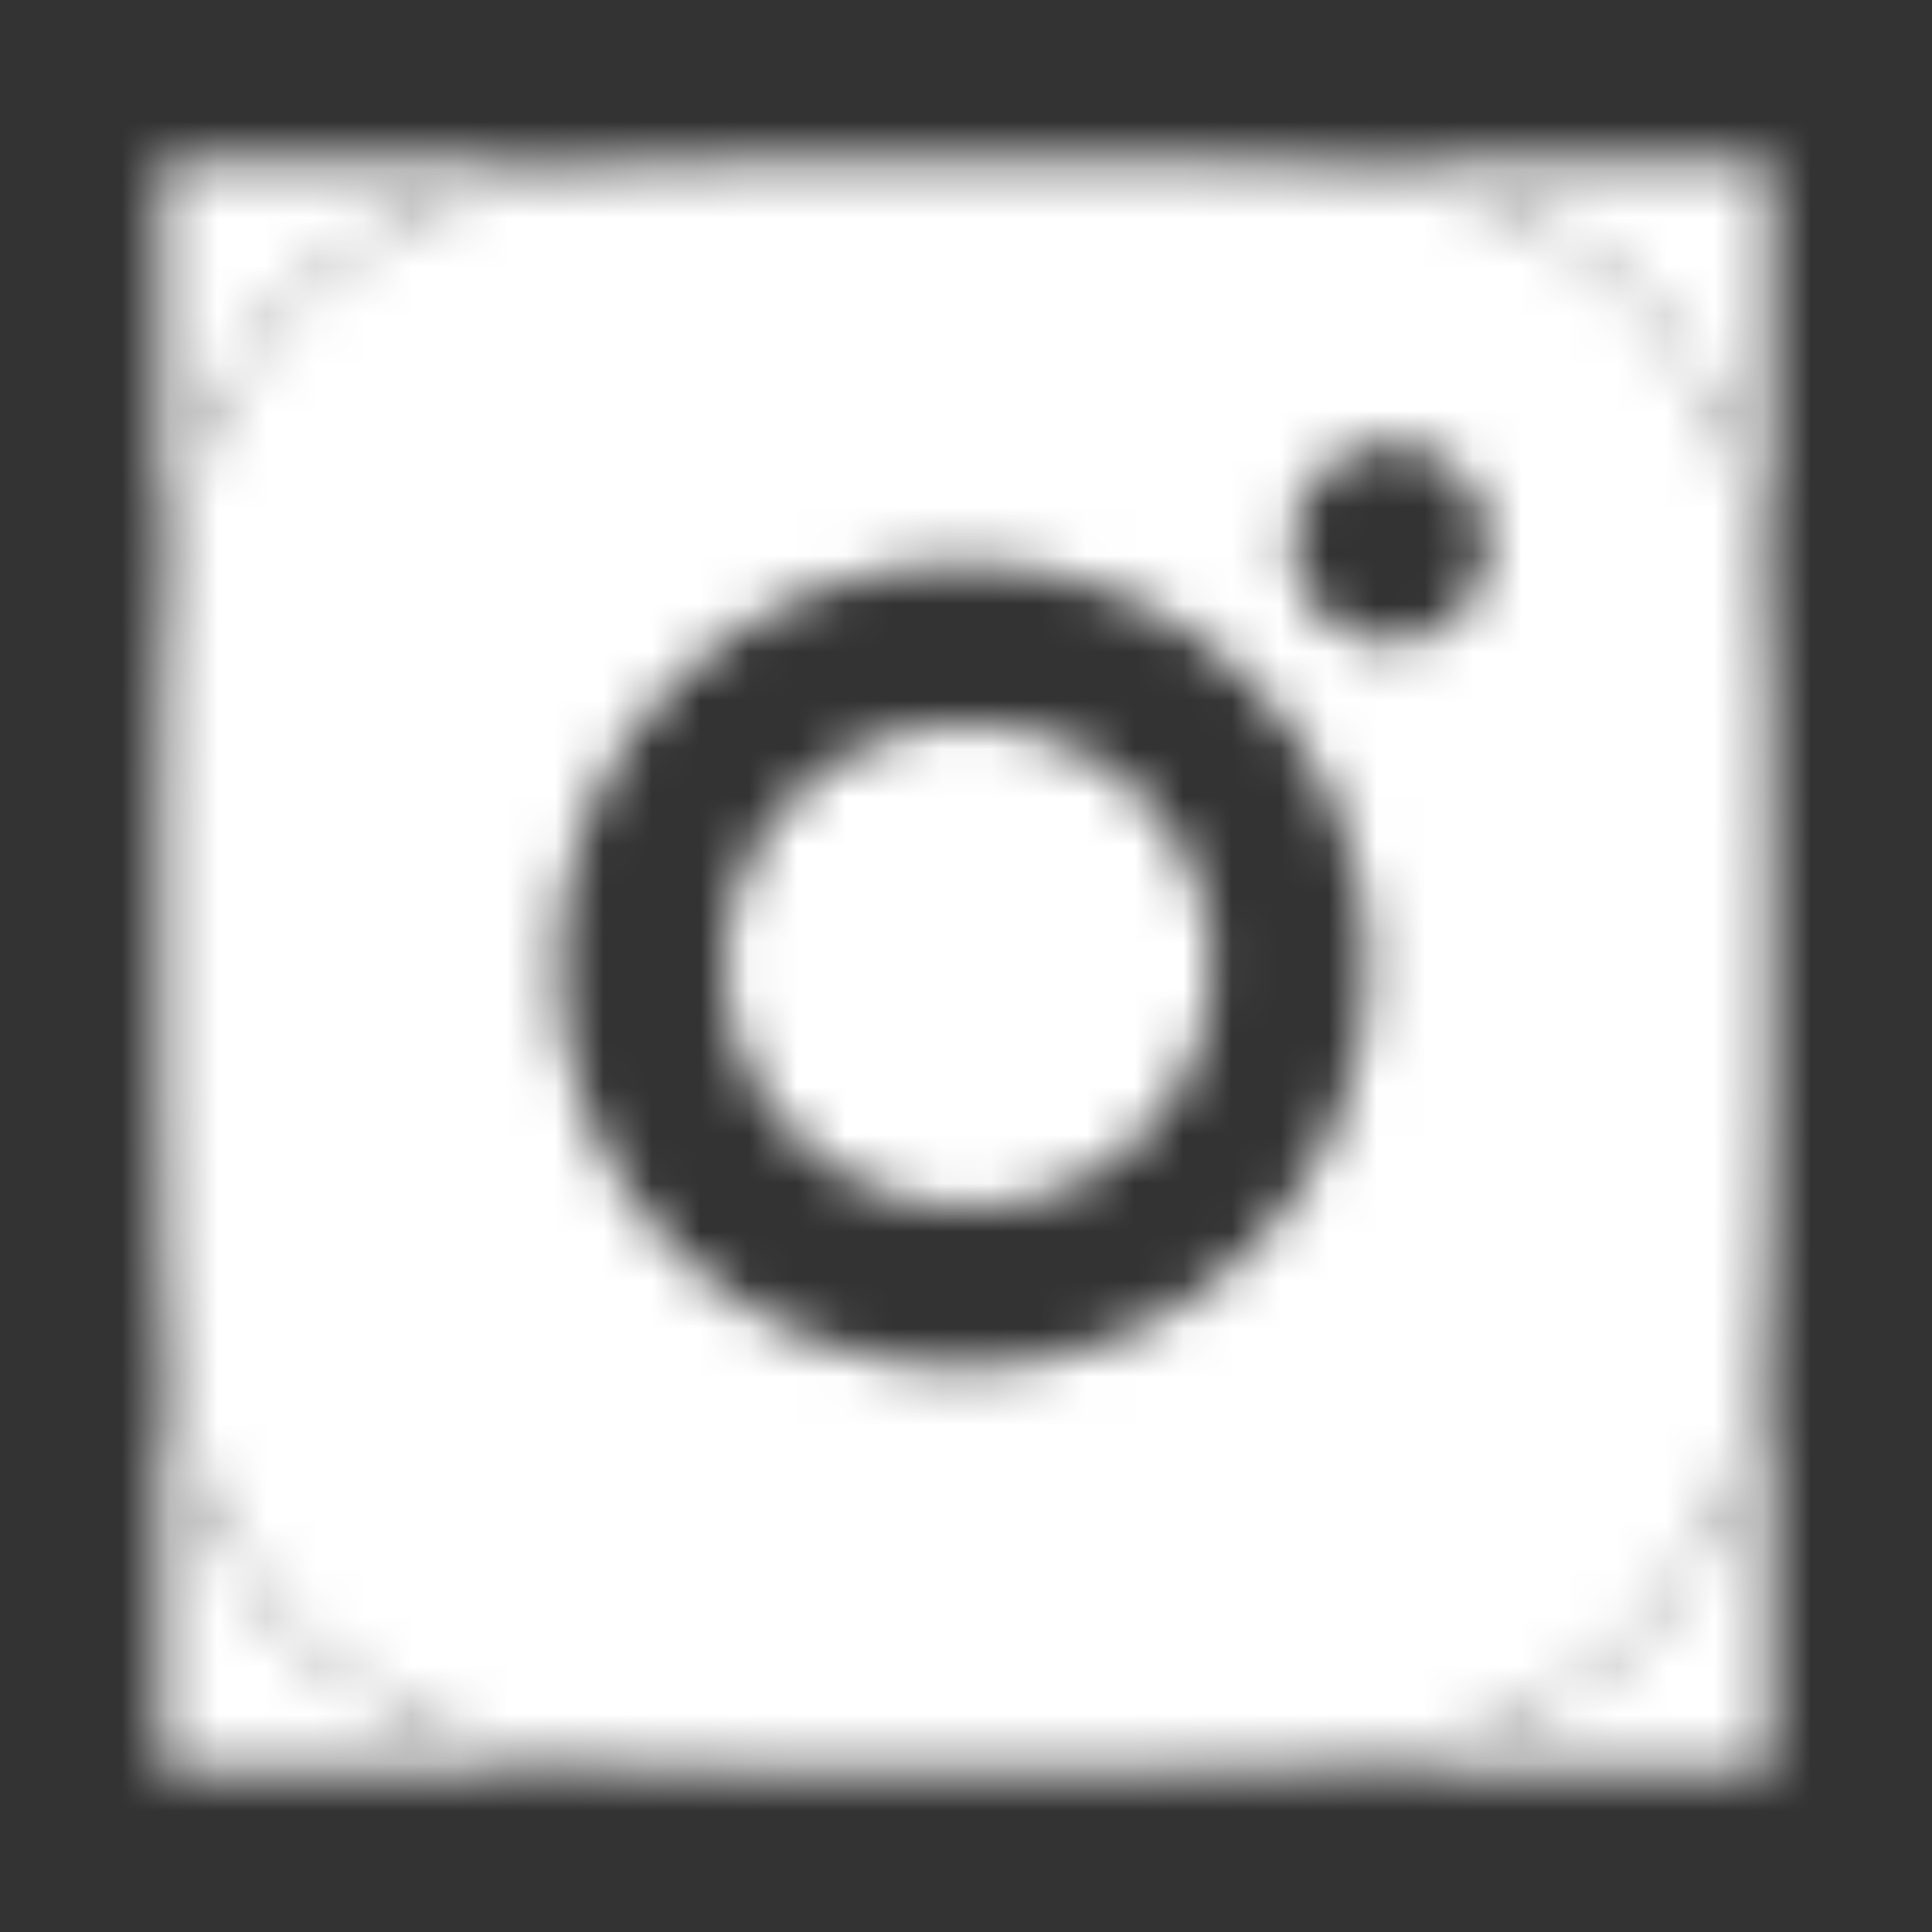 <svg width="40" height="40" viewBox="0 0 40 40" fill="none" xmlns="http://www.w3.org/2000/svg">
<rect x="0" y="0" width="40" height="40" fill="#333333" stroke="none"/>
<mask id="mask0_76_1315" style="mask-type:alpha" maskUnits="userSpaceOnUse" x="3" y="3" width="34" height="34">
<path d="M21.711 3.332C22.927 3.327 24.143 3.34 25.359 3.369L25.683 3.38C26.045 3.393 26.402 3.409 26.828 3.429C26.842 3.429 26.856 3.43 26.869 3.43C28.643 3.514 29.853 3.794 30.914 4.205C32.014 4.629 32.941 5.202 33.868 6.129C34.715 6.961 35.371 7.969 35.789 9.08C36.201 10.142 36.481 11.354 36.564 13.127C36.584 13.57 36.601 13.941 36.614 14.314L36.624 14.637C36.654 15.852 36.667 17.068 36.663 18.284L36.664 19.527V21.71C36.665 22.006 36.665 22.302 36.664 22.598C36.661 23.518 36.648 24.439 36.626 25.359L36.616 25.682C36.603 26.044 36.587 26.401 36.568 26.828C36.567 26.842 36.567 26.855 36.566 26.869C36.483 28.642 36.199 29.852 35.789 30.914C35.372 32.027 34.716 33.035 33.868 33.867C33.034 34.714 32.027 35.37 30.914 35.789C29.853 36.2 28.643 36.48 26.869 36.564C26.856 36.564 26.842 36.565 26.829 36.566C26.402 36.585 26.045 36.601 25.683 36.614L25.359 36.624C24.143 36.653 22.927 36.666 21.711 36.662L20.468 36.664H18.286C17.99 36.665 17.694 36.665 17.398 36.664C16.478 36.661 15.558 36.648 14.638 36.626L14.314 36.615C13.919 36.601 13.523 36.584 13.128 36.566C11.354 36.482 10.144 36.199 9.081 35.789C7.969 35.371 6.961 34.715 6.129 33.867C5.281 33.034 4.625 32.026 4.206 30.914C3.794 29.852 3.514 28.642 3.431 26.869C3.412 26.473 3.396 26.078 3.381 25.682L3.373 25.359C3.347 24.356 3.333 23.353 3.331 22.35C3.331 22.137 3.331 21.924 3.331 21.71V18.284C3.33 17.949 3.33 17.614 3.331 17.279C3.334 16.398 3.347 15.517 3.368 14.637L3.379 14.314C3.393 13.941 3.409 13.57 3.429 13.127C3.513 11.352 3.793 10.144 4.204 9.08C4.623 7.968 5.281 6.961 6.131 6.13C6.963 5.282 7.969 4.625 9.081 4.205C10.144 3.794 11.353 3.514 13.128 3.43L14.314 3.38L14.638 3.372C15.641 3.347 16.645 3.333 17.648 3.33C17.86 3.33 18.072 3.33 18.284 3.33L21.711 3.332ZM19.998 11.665C18.893 11.65 17.797 11.854 16.773 12.266C15.748 12.677 14.815 13.289 14.029 14.064C13.243 14.839 12.618 15.763 12.192 16.782C11.766 17.8 11.546 18.894 11.546 19.998C11.546 21.102 11.766 22.195 12.192 23.214C12.618 24.233 13.243 25.157 14.029 25.932C14.815 26.707 15.748 27.319 16.773 27.73C17.797 28.142 18.893 28.346 19.998 28.331C22.208 28.331 24.328 27.453 25.89 25.89C27.453 24.327 28.331 22.207 28.331 19.997C28.331 17.787 27.453 15.667 25.89 14.105C24.328 12.542 22.208 11.665 19.998 11.665ZM19.998 14.999C20.662 14.987 21.322 15.107 21.939 15.352C22.556 15.598 23.118 15.964 23.592 16.43C24.066 16.895 24.443 17.45 24.7 18.063C24.957 18.675 25.09 19.333 25.09 19.997C25.09 20.661 24.958 21.319 24.701 21.932C24.444 22.544 24.067 23.099 23.593 23.565C23.12 24.03 22.558 24.397 21.941 24.643C21.323 24.889 20.664 25.009 19.999 24.997C18.673 24.997 17.401 24.47 16.464 23.533C15.526 22.595 14.999 21.323 14.999 19.997C14.999 18.671 15.526 17.399 16.464 16.462C17.401 15.524 18.673 14.997 19.999 14.997L19.998 14.999ZM28.748 9.165C28.21 9.187 27.701 9.416 27.329 9.804C26.956 10.192 26.748 10.709 26.748 11.247C26.748 11.785 26.956 12.303 27.329 12.691C27.701 13.079 28.21 13.307 28.748 13.329C29.3 13.329 29.83 13.109 30.221 12.719C30.611 12.328 30.831 11.798 30.831 11.245C30.831 10.693 30.611 10.163 30.221 9.772C29.83 9.382 29.3 9.162 28.748 9.162V9.165Z" fill="#E8E8E8"/>
<path d="M3.331 17.279C3.334 16.398 3.347 15.517 3.368 14.637L3.379 14.314C3.393 13.941 3.409 13.57 3.429 13.127C3.513 11.352 3.793 10.144 4.204 9.08C4.623 7.968 5.281 6.961 6.131 6.13C6.963 5.282 7.969 4.625 9.081 4.205C10.144 3.794 11.353 3.514 13.128 3.43L14.314 3.38L14.638 3.372C15.641 3.347 16.645 3.333 17.648 3.33H3.331V17.279Z" fill="#E8E8E8"/>
<path d="M36.664 22.598C36.661 23.518 36.648 24.439 36.626 25.359L36.616 25.682C36.603 26.044 36.587 26.401 36.568 26.828L36.566 26.869C36.483 28.642 36.199 29.852 35.789 30.914C35.372 32.027 34.716 33.035 33.868 33.867C33.034 34.714 32.027 35.37 30.914 35.789C29.853 36.2 28.643 36.48 26.869 36.564L26.829 36.566C26.402 36.585 26.045 36.601 25.683 36.614L25.359 36.624C24.143 36.653 22.927 36.666 21.711 36.662L20.468 36.664H36.664V22.598Z" fill="#E8E8E8"/>
<path d="M21.711 3.332C22.927 3.327 24.143 3.34 25.359 3.369L25.683 3.38C26.045 3.393 26.402 3.409 26.828 3.429L26.869 3.43C28.643 3.514 29.853 3.794 30.914 4.205C32.014 4.629 32.941 5.202 33.868 6.129C34.715 6.961 35.371 7.969 35.789 9.08C36.201 10.142 36.481 11.354 36.564 13.127C36.584 13.57 36.601 13.941 36.614 14.314L36.624 14.637C36.654 15.852 36.667 17.068 36.663 18.284L36.664 19.527V3.33H18.284L21.711 3.332Z" fill="#E8E8E8"/>
<path d="M17.398 36.664C16.478 36.661 15.558 36.648 14.638 36.626L14.314 36.615C13.919 36.601 13.523 36.584 13.128 36.566C11.354 36.482 10.144 36.199 9.081 35.789C7.969 35.371 6.961 34.715 6.129 33.867C5.281 33.034 4.625 32.026 4.206 30.914C3.794 29.852 3.514 28.642 3.431 26.869C3.412 26.473 3.396 26.078 3.381 25.682L3.373 25.359C3.347 24.356 3.333 23.353 3.331 22.35V36.664H17.398Z" fill="#E8E8E8"/>
</mask>
<g mask="url(#mask0_76_1315)">
<rect x="0.33" y="0.33" width="40" height="40" fill="white"/>
</g>
</svg>
